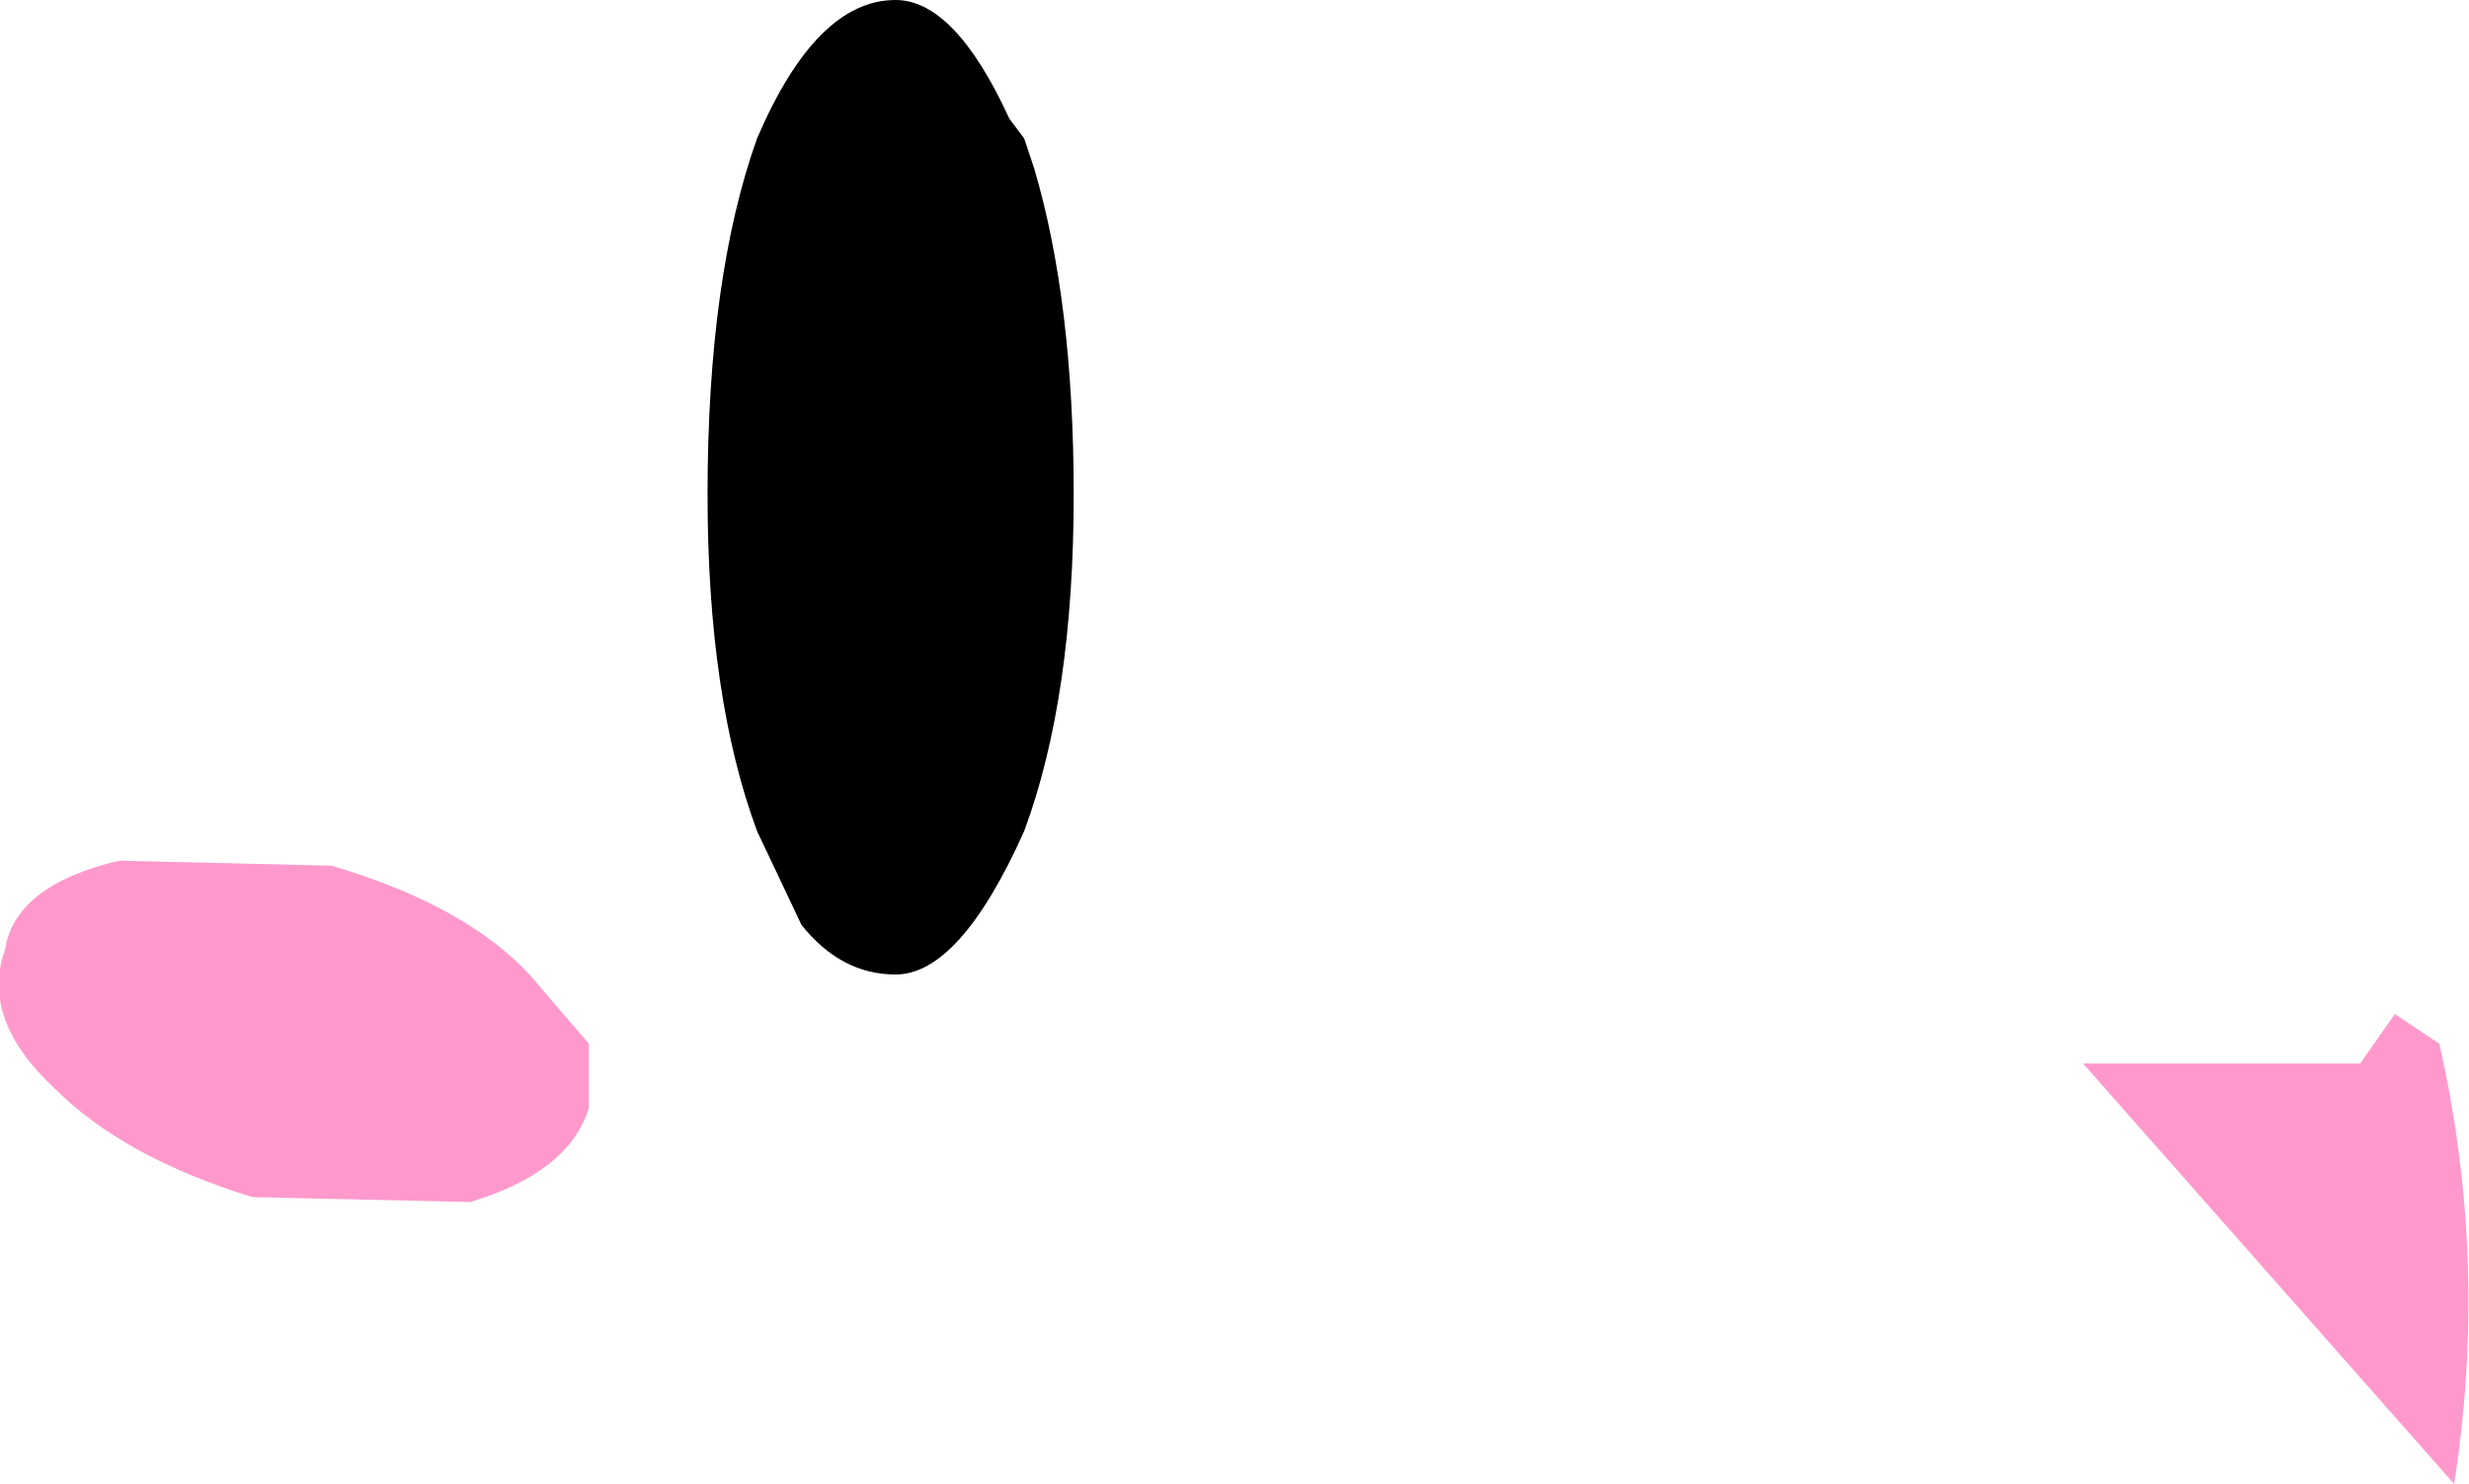 <?xml version="1.0" encoding="UTF-8" standalone="no"?>
<svg xmlns:xlink="http://www.w3.org/1999/xlink" height="15.0px" width="24.95px" xmlns="http://www.w3.org/2000/svg">
  <g transform="matrix(1.0, 0.0, 0.0, 1.0, -45.9, 111.45)">
    <path d="M45.95 -101.85 Q46.05 -102.5 47.1 -102.75 L49.25 -102.7 Q50.6 -102.3 51.25 -101.6 L51.85 -100.9 51.85 -100.25 Q51.65 -99.6 50.65 -99.3 L48.45 -99.35 Q47.15 -99.75 46.45 -100.45 45.7 -101.15 45.95 -101.85 M69.75 -100.7 L70.1 -101.2 70.55 -100.9 Q71.05 -98.7 70.7 -96.45 L66.95 -100.7 69.75 -100.7" fill="#ff99cc" fill-rule="evenodd" stroke="none"/>
    <path d="M56.35 -109.75 Q56.75 -108.4 56.75 -106.45 56.75 -104.4 56.25 -103.05 55.6 -101.6 54.95 -101.6 54.4 -101.6 54.0 -102.1 L53.55 -103.05 Q53.05 -104.4 53.05 -106.45 53.05 -108.65 53.55 -110.05 54.15 -111.45 54.95 -111.45 55.55 -111.45 56.1 -110.25 L56.25 -110.05 56.35 -109.75" fill="#000000" fill-rule="evenodd" stroke="none"/>
  </g>
</svg>
